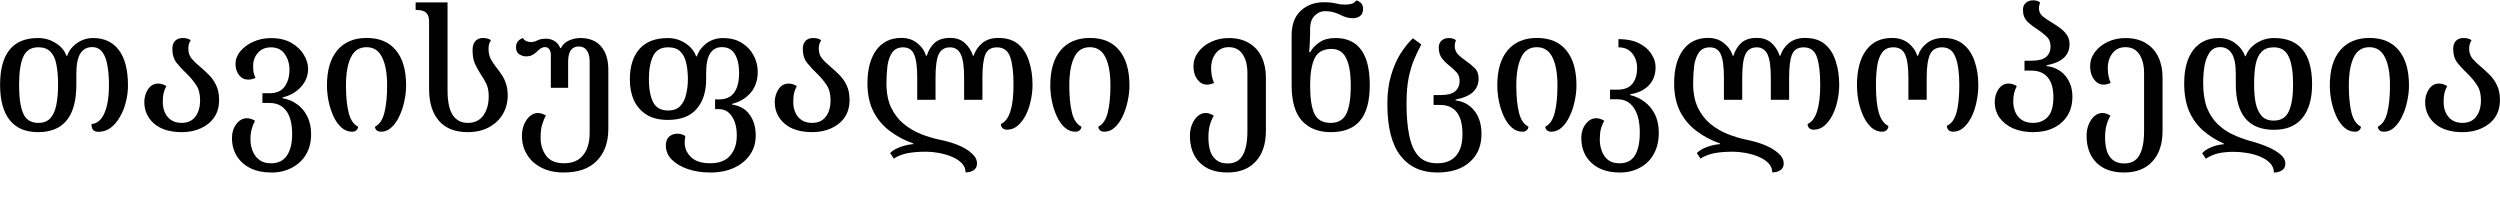 <?xml version="1.0" encoding="UTF-8"?>
<svg width="118.93" height="10" version="1.1" viewBox="0 0 118.93 10" xmlns="http://www.w3.org/2000/svg" xmlns:cc="http://creativecommons.org/ns#" xmlns:dc="http://purl.org/dc/elements/1.1/" xmlns:rdf="http://www.w3.org/1999/02/22-rdf-syntax-ns#">
 <title>Combined Shape</title>
 <g transform="translate(-7.513 -136.49)" aria-label="თავისუფალი ენციკლოპედია">
  <g transform="translate(-.473 -1.714)" stroke-width=".2">
   <path d="m9.797 144.49q-0.895 0-1.351-0.576-0.456-0.576-0.456-1.671 0-2.23 1.807-2.23 0.464 0 0.839 0.24 0.384 0.24 0.512 0.608h0.032q0.128-0.368 0.472-0.608t0.767-0.24q0.791 0 1.223 0.576 0.432 0.568 0.432 1.687 0 0.4-0.104 0.791-0.096 0.392-0.288 0.711-0.184 0.32-0.44 0.512-0.256 0.184-0.568 0.184-0.192 0-0.264-0.096-0.072-0.096-0.072-0.272 0.4-0.032 0.616-0.52 0.216-0.488 0.216-1.343 0-0.504-0.072-0.911-0.064-0.408-0.24-0.647-0.176-0.24-0.488-0.24-0.368 0-0.56 0.304-0.192 0.296-0.192 0.975v0.512q0 2.254-1.823 2.254zm0.016-0.44q0.376 0 0.576-0.232 0.208-0.24 0.28-0.647 0.08-0.408 0.08-0.935 0-0.56-0.08-0.959-0.072-0.4-0.28-0.608-0.2-0.216-0.576-0.216-0.52 0-0.719 0.448-0.2 0.44-0.2 1.343 0 0.919 0.2 1.367 0.2 0.44 0.719 0.44z"/>
   <path d="m16.626 144.49q-0.831 0-1.303-0.4-0.472-0.408-0.472-1.031 0-0.336 0.176-0.608 0.184-0.272 0.488-0.272 0.192 0 0.384 0.12-0.096 0.184-0.136 0.36-0.032 0.168-0.032 0.392 0 0.448 0.24 0.727 0.24 0.272 0.655 0.272 0.424 0 0.647-0.288 0.232-0.296 0.232-0.791 0-0.448-0.192-0.727-0.192-0.288-0.432-0.52-0.256-0.24-0.48-0.512-0.216-0.272-0.216-0.679 0-0.248 0.128-0.384 0.136-0.136 0.36-0.136 0.256 0 0.384 0.104-0.112 0.176-0.112 0.4 0 0.28 0.16 0.48 0.168 0.192 0.392 0.376 0.208 0.176 0.416 0.384 0.216 0.208 0.352 0.496 0.144 0.288 0.144 0.703 0 0.488-0.232 0.831-0.232 0.336-0.639 0.52-0.4 0.184-0.911 0.184z"/>
   <path d="m20.883 146.41q-0.568 0-0.991-0.208-0.416-0.208-0.647-0.584-0.224-0.368-0.224-0.855 0-0.384 0.208-0.655 0.208-0.28 0.504-0.28 0.184 0 0.384 0.12-0.104 0.192-0.16 0.408-0.056 0.208-0.056 0.48 0 0.296 0.104 0.552 0.104 0.264 0.32 0.424 0.216 0.16 0.552 0.16 0.512 0 0.759-0.368 0.248-0.368 0.248-1.015 0-0.743-0.28-1.111-0.28-0.376-0.791-0.376h-0.344v-0.464h0.344q0.488 0 0.711-0.312 0.232-0.312 0.232-0.807 0-0.432-0.224-0.743-0.216-0.32-0.655-0.32-0.4 0-0.624 0.264-0.224 0.256-0.224 0.616 0 0.16 0.016 0.288 0.024 0.12 0.096 0.288-0.184 0.08-0.344 0.08-0.264 0-0.44-0.216-0.168-0.224-0.168-0.536 0-0.312 0.224-0.592 0.232-0.28 0.616-0.456t0.847-0.176q0.576 0 0.967 0.224 0.392 0.224 0.592 0.56 0.208 0.336 0.208 0.679 0 0.488-0.336 0.855-0.328 0.368-0.879 0.504v0.04q0.368 0.056 0.671 0.272 0.312 0.208 0.496 0.576 0.192 0.36 0.192 0.863 0 0.552-0.24 0.959t-0.671 0.631q-0.424 0.232-0.991 0.232z"/>
   <path d="m24.74 144.47q-0.288 0-0.512-0.2-0.224-0.2-0.376-0.528-0.152-0.328-0.232-0.711-0.08-0.392-0.08-0.759 0-1.087 0.488-1.671 0.496-0.592 1.399-0.592 0.911 0 1.391 0.584 0.488 0.584 0.488 1.679 0 0.368-0.088 0.759-0.08 0.384-0.24 0.711-0.152 0.328-0.376 0.528-0.216 0.2-0.496 0.2-0.128 0-0.208-0.072-0.072-0.072-0.072-0.168 0.32-0.16 0.448-0.671 0.128-0.512 0.128-1.287 0-0.871-0.24-1.343-0.232-0.48-0.743-0.48t-0.743 0.488q-0.232 0.48-0.232 1.335 0 0.783 0.128 1.295 0.128 0.504 0.448 0.663 0 0.096-0.08 0.168-0.072 0.072-0.2 0.072z"/>
   <path d="m30.229 144.49q-0.887 0-1.359-0.536-0.472-0.536-0.472-1.519v-3.221q0-0.272-0.136-0.4-0.128-0.136-0.472-0.136h-0.032v-0.36h1.519v4.181q0 0.807 0.248 1.183 0.256 0.368 0.711 0.368 0.488 0 0.743-0.352 0.256-0.36 0.256-0.911 0-0.376-0.12-0.608-0.12-0.24-0.272-0.464-0.144-0.224-0.264-0.48-0.112-0.256-0.112-0.663 0-0.256 0.128-0.408 0.136-0.152 0.36-0.152 0.256 0 0.384 0.104-0.112 0.176-0.112 0.4 0 0.288 0.104 0.496 0.112 0.2 0.256 0.384 0.136 0.168 0.256 0.352 0.128 0.176 0.208 0.424 0.088 0.24 0.088 0.576 0 0.472-0.224 0.871-0.224 0.392-0.655 0.631-0.424 0.24-1.031 0.24z"/>
   <path d="m34.813 146.41q-0.624 0-1.071-0.232-0.448-0.224-0.687-0.624-0.24-0.392-0.24-0.887 0-0.304 0.104-0.552 0.112-0.248 0.28-0.392 0.176-0.144 0.376-0.144 0.176 0 0.384 0.12-0.112 0.192-0.184 0.44-0.072 0.24-0.072 0.608 0 0.512 0.264 0.863 0.264 0.36 0.847 0.36 0.608 0 0.911-0.384 0.312-0.376 0.312-1.079v-3.373q0-0.352-0.136-0.536-0.136-0.184-0.376-0.184-0.512 0-0.512 0.719v1.247h-0.823v-1.567q0-0.16-0.072-0.264-0.064-0.104-0.208-0.104-0.112 0-0.216 0.072-0.104 0.072-0.192 0.168-0.088 0.08-0.208 0.144-0.12 0.056-0.296 0.056-0.144 0-0.304-0.096t-0.16-0.336q0-0.328 0.328-0.44 0.064 0.104 0.168 0.152 0.112 0.04 0.208 0.04 0.16 0 0.312-0.08 0.16-0.08 0.408-0.08 0.232 0 0.408 0.112 0.184 0.112 0.272 0.336h0.032q0.12-0.248 0.376-0.36 0.264-0.12 0.552-0.12 0.639 0 0.983 0.4 0.344 0.4 0.344 1.111v2.806q0 0.967-0.544 1.519-0.536 0.56-1.567 0.56z"/>
   <path d="m41.772 146.41q-0.6 0-1.079-0.168-0.48-0.168-0.759-0.456-0.272-0.288-0.272-0.655 0-0.296 0.16-0.432 0.168-0.136 0.384-0.136 0.208 0 0.384 0.112-0.016 0.08-0.024 0.16-8e-3 0.08-8e-3 0.16 0 0.384 0.296 0.679 0.304 0.296 0.911 0.296 0.655 0 0.959-0.368 0.312-0.36 0.312-0.951 0-0.568-0.232-0.911-0.224-0.344-0.616-0.344h-0.184v-0.464h0.192q0.488 0 0.719-0.328t0.232-0.927q0-0.56-0.2-0.895-0.192-0.336-0.624-0.336-0.36 0-0.552 0.296-0.192 0.296-0.192 0.927v0.304q0 0.895-0.456 1.415-0.448 0.52-1.367 0.52-0.6 0-0.999-0.24-0.4-0.248-0.608-0.679-0.2-0.44-0.2-1.007 0-0.919 0.448-1.439 0.456-0.528 1.359-0.528 0.464 0 0.839 0.248t0.504 0.616h0.04q0.128-0.368 0.456-0.616 0.336-0.248 0.791-0.248 0.528 0 0.895 0.232 0.368 0.232 0.56 0.6t0.192 0.775q0 0.6-0.336 0.991-0.328 0.392-0.879 0.528v0.04q0.552 0.08 0.831 0.48 0.288 0.4 0.288 0.991 0 0.52-0.272 0.911-0.272 0.4-0.759 0.624-0.488 0.224-1.135 0.224zm-1.998-2.95q0.376 0 0.576-0.216 0.208-0.224 0.28-0.568 0.08-0.344 0.08-0.703 0-0.424-0.08-0.767-0.072-0.352-0.28-0.552-0.2-0.2-0.576-0.2-0.52 0-0.719 0.416-0.2 0.408-0.2 1.111 0 0.671 0.2 1.079 0.2 0.4 0.719 0.4z"/>
   <path d="m46.618 144.49q-0.831 0-1.303-0.4-0.472-0.408-0.472-1.031 0-0.336 0.176-0.608 0.184-0.272 0.488-0.272 0.192 0 0.384 0.12-0.096 0.184-0.136 0.36-0.032 0.168-0.032 0.392 0 0.448 0.24 0.727 0.24 0.272 0.655 0.272 0.424 0 0.647-0.288 0.232-0.296 0.232-0.791 0-0.448-0.192-0.727-0.192-0.288-0.432-0.52-0.256-0.24-0.48-0.512-0.216-0.272-0.216-0.679 0-0.248 0.128-0.384 0.136-0.136 0.36-0.136 0.256 0 0.384 0.104-0.112 0.176-0.112 0.4 0 0.28 0.16 0.48 0.168 0.192 0.392 0.376 0.208 0.176 0.416 0.384 0.216 0.208 0.352 0.496 0.144 0.288 0.144 0.703 0 0.488-0.232 0.831-0.232 0.336-0.639 0.52-0.4 0.184-0.911 0.184z"/>
   <path d="m55.49 140.01q0.584 0 0.935 0.296 0.352 0.296 0.512 0.807 0.168 0.504 0.168 1.127 0 0.384-0.088 0.767-0.08 0.376-0.24 0.687-0.16 0.304-0.384 0.496-0.224 0.184-0.496 0.184-0.128 0-0.216-0.072-0.08-0.08-0.08-0.2 0.6-0.264 0.6-1.863 0-0.871-0.16-1.327-0.16-0.456-0.631-0.456-0.4 0-0.544 0.328t-0.144 1.111v1.055h-0.871v-1.055q0-0.783-0.16-1.111-0.16-0.328-0.512-0.328-0.376 0-0.536 0.328-0.152 0.328-0.152 1.111v1.055h-0.871v-1.055q0-0.783-0.152-1.111-0.144-0.328-0.52-0.328-0.344 0-0.52 0.248-0.168 0.24-0.224 0.631-0.048 0.392-0.048 0.831 0 0.687 0.224 1.159 0.232 0.472 0.6 0.775 0.376 0.304 0.815 0.48 0.448 0.176 0.871 0.264 0.48 0.096 0.887 0.256 0.408 0.168 0.655 0.392 0.256 0.224 0.256 0.488 0 0.216-0.16 0.32-0.152 0.104-0.384 0.104 0-0.256-0.192-0.448-0.184-0.184-0.48-0.304-0.296-0.12-0.616-0.176-0.32-0.056-0.584-0.056-0.52 0-0.895 0.072-0.376 0.08-0.647 0.256l-0.176-0.264q0.184-0.184 0.504-0.296 0.328-0.112 0.6-0.128v-0.032q-0.6-0.208-1.095-0.576-0.496-0.36-0.791-0.919-0.296-0.568-0.296-1.367 0-0.991 0.416-1.575 0.424-0.584 1.199-0.584 0.44 0 0.743 0.24 0.312 0.24 0.432 0.608h0.032q0.112-0.368 0.368-0.608 0.264-0.24 0.735-0.24 0.44 0 0.703 0.24 0.272 0.24 0.392 0.608h0.032q0.12-0.368 0.416-0.608 0.296-0.24 0.767-0.24z"/>
   <path d="m59.15 144.47q-0.288 0-0.512-0.2-0.224-0.2-0.376-0.528-0.152-0.328-0.232-0.711-0.08-0.392-0.08-0.759 0-1.087 0.488-1.671 0.496-0.592 1.399-0.592 0.911 0 1.391 0.584 0.488 0.584 0.488 1.679 0 0.368-0.088 0.759-0.08 0.384-0.24 0.711-0.152 0.328-0.376 0.528-0.216 0.2-0.496 0.2-0.128 0-0.208-0.072-0.072-0.072-0.072-0.168 0.32-0.16 0.448-0.671 0.128-0.512 0.128-1.287 0-0.871-0.24-1.343-0.232-0.48-0.743-0.48-0.512 0-0.743 0.488-0.232 0.48-0.232 1.335 0 0.783 0.128 1.295 0.128 0.504 0.448 0.663 0 0.096-0.08 0.168-0.072 0.072-0.2 0.072z"/>
   <path d="m66.384 146.41q-0.863 0-1.327-0.472t-0.464-1.271q0-0.304 0.104-0.552 0.104-0.248 0.272-0.392 0.176-0.144 0.376-0.144 0.184 0 0.384 0.128-0.112 0.184-0.184 0.432-0.072 0.24-0.072 0.608 0 0.344 0.08 0.624 0.088 0.28 0.288 0.44 0.2 0.168 0.544 0.168 0.504 0 0.719-0.392 0.224-0.384 0.224-1.159v-2.742q0-0.56-0.224-0.895-0.224-0.344-0.663-0.344-0.392 0-0.616 0.288-0.224 0.288-0.224 0.719 0 0.368 0.136 0.695-0.168 0.08-0.336 0.08-0.272 0-0.456-0.248-0.184-0.248-0.184-0.624 0-0.368 0.224-0.671 0.232-0.312 0.608-0.488 0.384-0.184 0.847-0.184 0.576 0 0.967 0.24 0.4 0.24 0.6 0.663 0.2 0.424 0.2 0.975v2.526q0 0.951-0.488 1.471-0.48 0.52-1.335 0.52z"/>
   <path d="m71.294 144.49q-0.879 0-1.375-0.544-0.488-0.544-0.488-1.687v-2.374q0-0.767 0.432-1.167 0.432-0.408 1.111-0.408 0.192 0 0.328 0.016t0.264 0.048q0.112 0.024 0.208 0.04 0.104 8e-3 0.232 8e-3 0.152 0 0.288-0.04 0.144-0.048 0.208-0.16 0.328 0.088 0.328 0.4 0 0.248-0.152 0.352-0.152 0.096-0.32 0.096-0.192 0-0.368-0.056-0.168-0.064-0.328-0.144-0.128-0.056-0.288-0.096-0.152-0.04-0.36-0.04-0.272 0-0.488 0.216-0.216 0.208-0.216 0.655v0.224q0 0.184-0.016 0.424-8e-3 0.24-0.032 0.432h0.048q0.176-0.296 0.464-0.48 0.288-0.192 0.743-0.192 0.807 0 1.215 0.552 0.416 0.552 0.416 1.687 0 1.151-0.464 1.695-0.456 0.544-1.391 0.544zm0-0.44q0.52 0 0.735-0.424 0.216-0.432 0.216-1.351 0-0.855-0.216-1.295-0.208-0.448-0.703-0.448-0.592 0-0.807 0.456-0.208 0.456-0.208 1.279 0 0.927 0.208 1.359 0.208 0.424 0.775 0.424z"/>
   <path d="m76.352 146.41q-1.119 0-1.743-0.799-0.624-0.799-0.624-2.47 0-0.759 0.176-1.351 0.176-0.6 0.448-1.031 0.28-0.44 0.592-0.735l0.4 0.296q-0.168 0.304-0.328 0.679-0.16 0.368-0.272 0.887-0.104 0.512-0.104 1.255 0 0.871 0.128 1.503 0.128 0.639 0.44 0.983 0.32 0.344 0.887 0.344 0.6 0 0.903-0.36 0.304-0.36 0.304-1.007 0-0.735-0.28-1.071-0.272-0.336-0.775-0.336h-0.32v-0.472h0.352q0.464 0 0.671-0.176 0.216-0.176 0.216-0.504 0-0.248-0.152-0.408-0.152-0.168-0.352-0.32-0.184-0.144-0.336-0.336-0.152-0.2-0.152-0.52 0-0.208 0.136-0.328 0.136-0.12 0.352-0.12 0.112 0 0.192 0.032 0.08 0.024 0.136 0.072-0.056 0.144-0.056 0.272 0 0.232 0.152 0.4 0.16 0.16 0.36 0.296 0.224 0.152 0.424 0.344 0.2 0.192 0.2 0.512 0 0.384-0.264 0.639-0.264 0.248-0.831 0.36v0.04q0.568 0.072 0.895 0.496 0.336 0.416 0.336 1.103 0 0.847-0.56 1.335-0.552 0.496-1.551 0.496z"/>
   <path d="m80.415 144.47q-0.288 0-0.512-0.2-0.224-0.2-0.376-0.528-0.152-0.328-0.232-0.711-0.08-0.392-0.08-0.759 0-1.087 0.488-1.671 0.496-0.592 1.399-0.592 0.911 0 1.391 0.584 0.488 0.584 0.488 1.679 0 0.368-0.088 0.759-0.08 0.384-0.24 0.711-0.152 0.328-0.376 0.528-0.216 0.2-0.496 0.2-0.128 0-0.208-0.072-0.072-0.072-0.072-0.168 0.32-0.16 0.448-0.671 0.128-0.512 0.128-1.287 0-0.871-0.24-1.343-0.232-0.48-0.743-0.48-0.512 0-0.743 0.488-0.232 0.48-0.232 1.335 0 0.783 0.128 1.295 0.128 0.504 0.448 0.663 0 0.096-0.08 0.168-0.072 0.072-0.2 0.072z"/>
   <path d="m85.033 146.41q-0.568 0-0.975-0.208-0.408-0.208-0.631-0.584-0.216-0.368-0.216-0.855 0-0.384 0.208-0.655 0.208-0.28 0.504-0.28 0.176 0 0.384 0.12-0.112 0.192-0.168 0.408-0.048 0.208-0.048 0.48 0 0.296 0.096 0.552 0.096 0.264 0.296 0.424 0.208 0.16 0.544 0.16 0.512 0 0.735-0.376 0.232-0.376 0.232-1.087 0-0.759-0.28-1.167-0.272-0.416-0.791-0.416h-0.344v-0.456h0.344q0.488 0 0.711-0.272 0.232-0.28 0.232-0.751 0-0.424-0.232-0.703-0.224-0.288-0.655-0.288v-0.392q0.576 0 0.967 0.192 0.392 0.192 0.592 0.504 0.208 0.304 0.208 0.639 0 0.536-0.328 0.871t-0.879 0.416v0.04q0.368 0.088 0.671 0.312 0.312 0.224 0.496 0.592 0.192 0.368 0.192 0.887 0 0.592-0.24 1.015-0.232 0.424-0.655 0.647-0.416 0.232-0.967 0.232z"/>
   <path d="m93.866 140.01q0.584 0 0.935 0.296 0.352 0.296 0.512 0.807 0.168 0.504 0.168 1.127 0 0.384-0.088 0.767-0.08 0.376-0.24 0.687-0.16 0.304-0.384 0.496-0.224 0.184-0.496 0.184-0.128 0-0.216-0.072-0.08-0.08-0.08-0.2 0.6-0.264 0.6-1.863 0-0.871-0.16-1.327t-0.631-0.456q-0.4 0-0.544 0.328t-0.144 1.111v1.055h-0.871v-1.055q0-0.783-0.16-1.111t-0.512-0.328q-0.376 0-0.536 0.328-0.152 0.328-0.152 1.111v1.055h-0.871v-1.055q0-0.783-0.152-1.111-0.144-0.328-0.52-0.328-0.344 0-0.52 0.248-0.168 0.24-0.224 0.631-0.048 0.392-0.048 0.831 0 0.687 0.224 1.159 0.232 0.472 0.6 0.775 0.376 0.304 0.815 0.48 0.448 0.176 0.871 0.264 0.48 0.096 0.887 0.256 0.408 0.168 0.655 0.392 0.256 0.224 0.256 0.488 0 0.216-0.16 0.32-0.152 0.104-0.384 0.104 0-0.256-0.192-0.448-0.184-0.184-0.48-0.304-0.296-0.12-0.616-0.176-0.32-0.056-0.584-0.056-0.52 0-0.895 0.072-0.376 0.08-0.647 0.256l-0.176-0.264q0.184-0.184 0.504-0.296 0.328-0.112 0.6-0.128v-0.032q-0.6-0.208-1.095-0.576-0.496-0.36-0.791-0.919-0.296-0.568-0.296-1.367 0-0.991 0.416-1.575 0.424-0.584 1.199-0.584 0.44 0 0.743 0.24 0.312 0.24 0.432 0.608h0.032q0.112-0.368 0.368-0.608 0.264-0.24 0.735-0.24 0.44 0 0.703 0.24 0.272 0.24 0.392 0.608h0.032q0.12-0.368 0.416-0.608 0.296-0.24 0.767-0.24z"/>
   <path d="m97.526 144.47q-0.28 0-0.504-0.192-0.216-0.192-0.376-0.512-0.152-0.32-0.24-0.711-0.08-0.4-0.08-0.807 0-1.047 0.424-1.639 0.432-0.6 1.239-0.6 0.464 0 0.775 0.24t0.432 0.608h0.032q0.12-0.368 0.432-0.608 0.32-0.24 0.783-0.24 0.576 0 0.943 0.304 0.368 0.296 0.536 0.807 0.176 0.504 0.176 1.127 0 0.416-0.088 0.815-0.08 0.392-0.24 0.711-0.16 0.32-0.384 0.512-0.216 0.184-0.488 0.184-0.136 0-0.216-0.08-0.08-0.08-0.08-0.2 0.312-0.136 0.448-0.6 0.144-0.464 0.144-1.343 0-0.863-0.184-1.327-0.176-0.464-0.639-0.464-0.408 0-0.568 0.336-0.16 0.336-0.16 1.111v1.047h-0.871v-1.047q0-0.775-0.16-1.111-0.152-0.336-0.552-0.336-0.368 0-0.544 0.256-0.176 0.248-0.232 0.655-0.056 0.408-0.056 0.879 0 0.879 0.144 1.343 0.144 0.464 0.448 0.608 0 0.112-0.08 0.192-0.072 0.08-0.216 0.08z"/>
   <path d="m104.71 144.49q-0.536 0-0.951-0.176-0.408-0.184-0.647-0.504-0.232-0.328-0.232-0.751 0-0.344 0.176-0.608 0.184-0.272 0.488-0.272 0.192 0 0.384 0.12-0.088 0.176-0.128 0.344-0.04 0.16-0.04 0.376 8e-3 0.488 0.256 0.759 0.248 0.272 0.679 0.272 0.448 0 0.711-0.288 0.264-0.288 0.264-0.935 0-0.624-0.272-0.943-0.272-0.32-0.759-0.32h-0.344v-0.472h0.344q0.472 0 0.679-0.176 0.216-0.176 0.216-0.504 0-0.304-0.2-0.48-0.2-0.184-0.44-0.344-0.256-0.16-0.464-0.36-0.208-0.208-0.208-0.56 0-0.208 0.136-0.328 0.136-0.12 0.352-0.12 0.208 0 0.328 0.104-0.056 0.144-0.056 0.272 0 0.224 0.168 0.376 0.176 0.144 0.408 0.28 0.2 0.12 0.4 0.264 0.208 0.144 0.344 0.336 0.136 0.184 0.136 0.456 0 0.384-0.264 0.639-0.256 0.248-0.823 0.36v0.04q0.568 0.072 0.895 0.472 0.328 0.4 0.328 0.983 0 0.52-0.232 0.895-0.232 0.376-0.647 0.584-0.416 0.208-0.983 0.208z"/>
   <path d="m109.04 146.41q-0.863 0-1.327-0.472t-0.464-1.271q0-0.304 0.104-0.552 0.104-0.248 0.272-0.392 0.176-0.144 0.376-0.144 0.184 0 0.384 0.128-0.112 0.184-0.184 0.432-0.072 0.24-0.072 0.608 0 0.344 0.08 0.624 0.088 0.28 0.288 0.44 0.2 0.168 0.544 0.168 0.504 0 0.719-0.392 0.224-0.384 0.224-1.159v-2.742q0-0.56-0.224-0.895-0.224-0.344-0.663-0.344-0.392 0-0.616 0.288t-0.224 0.719q0 0.368 0.136 0.695-0.168 0.08-0.336 0.08-0.272 0-0.456-0.248-0.184-0.248-0.184-0.624 0-0.368 0.224-0.671 0.232-0.312 0.608-0.488 0.384-0.184 0.847-0.184 0.576 0 0.967 0.24 0.4 0.24 0.6 0.663 0.2 0.424 0.2 0.975v2.526q0 0.951-0.488 1.471-0.48 0.52-1.335 0.52z"/>
   <path d="m116.17 144.38q-0.919 0-1.375-0.552-0.448-0.552-0.448-1.615v-0.488q0-0.679-0.192-0.975-0.192-0.304-0.552-0.304-0.32 0-0.496 0.248t-0.248 0.639q-0.064 0.392-0.064 0.831 0 0.695 0.184 1.175 0.192 0.472 0.512 0.775 0.32 0.304 0.711 0.488 0.4 0.184 0.815 0.304 0.432 0.112 0.815 0.272 0.384 0.16 0.624 0.36 0.248 0.2 0.248 0.448 0 0.216-0.16 0.32-0.152 0.104-0.384 0.104 0-0.256-0.184-0.448-0.176-0.184-0.464-0.304-0.28-0.12-0.616-0.176-0.336-0.056-0.647-0.056-0.416 0-0.743 0.072-0.32 0.08-0.584 0.256l-0.176-0.264q0.176-0.184 0.464-0.296 0.296-0.112 0.568-0.128v-0.032q-0.544-0.24-0.975-0.608-0.424-0.368-0.671-0.919-0.24-0.552-0.24-1.343 0-1.015 0.432-1.583 0.432-0.568 1.223-0.568 0.44 0 0.775 0.248t0.464 0.616h0.032q0.128-0.368 0.504-0.616 0.384-0.248 0.847-0.248 1.807 0 1.807 2.206 0 1.031-0.464 1.599-0.456 0.56-1.343 0.56zm-0.016-3.925q-0.376 0-0.584 0.216-0.2 0.208-0.28 0.6-0.072 0.392-0.072 0.943 0 0.488 0.072 0.879 0.08 0.384 0.28 0.616 0.2 0.232 0.584 0.232 0.512 0 0.711-0.432 0.208-0.44 0.208-1.287 0-0.879-0.208-1.319-0.2-0.448-0.711-0.448z"/>
   <path d="m120.02 144.47q-0.288 0-0.512-0.2t-0.376-0.528-0.232-0.711q-0.08-0.392-0.08-0.759 0-1.087 0.488-1.671 0.496-0.592 1.399-0.592 0.911 0 1.391 0.584 0.488 0.584 0.488 1.679 0 0.368-0.088 0.759-0.08 0.384-0.24 0.711-0.152 0.328-0.376 0.528-0.216 0.2-0.496 0.2-0.128 0-0.208-0.072-0.072-0.072-0.072-0.168 0.32-0.16 0.448-0.671 0.128-0.512 0.128-1.287 0-0.871-0.24-1.343-0.232-0.48-0.743-0.48-0.512 0-0.743 0.488-0.232 0.48-0.232 1.335 0 0.783 0.128 1.295 0.128 0.504 0.448 0.663 0 0.096-0.08 0.168-0.072 0.072-0.2 0.072z"/>
   <path d="m125.13 144.49q-0.831 0-1.303-0.4-0.472-0.408-0.472-1.031 0-0.336 0.176-0.608 0.184-0.272 0.488-0.272 0.192 0 0.384 0.12-0.096 0.184-0.136 0.36-0.032 0.168-0.032 0.392 0 0.448 0.24 0.727 0.24 0.272 0.655 0.272 0.424 0 0.647-0.288 0.232-0.296 0.232-0.791 0-0.448-0.192-0.727-0.192-0.288-0.432-0.52-0.256-0.24-0.48-0.512-0.216-0.272-0.216-0.679 0-0.248 0.128-0.384 0.136-0.136 0.36-0.136 0.256 0 0.384 0.104-0.112 0.176-0.112 0.4 0 0.28 0.16 0.48 0.168 0.192 0.392 0.376 0.208 0.176 0.416 0.384 0.216 0.208 0.352 0.496 0.144 0.288 0.144 0.703 0 0.488-0.232 0.831-0.232 0.336-0.639 0.52-0.4 0.184-0.911 0.184z"/>
  </g>
 </g>
</svg>
